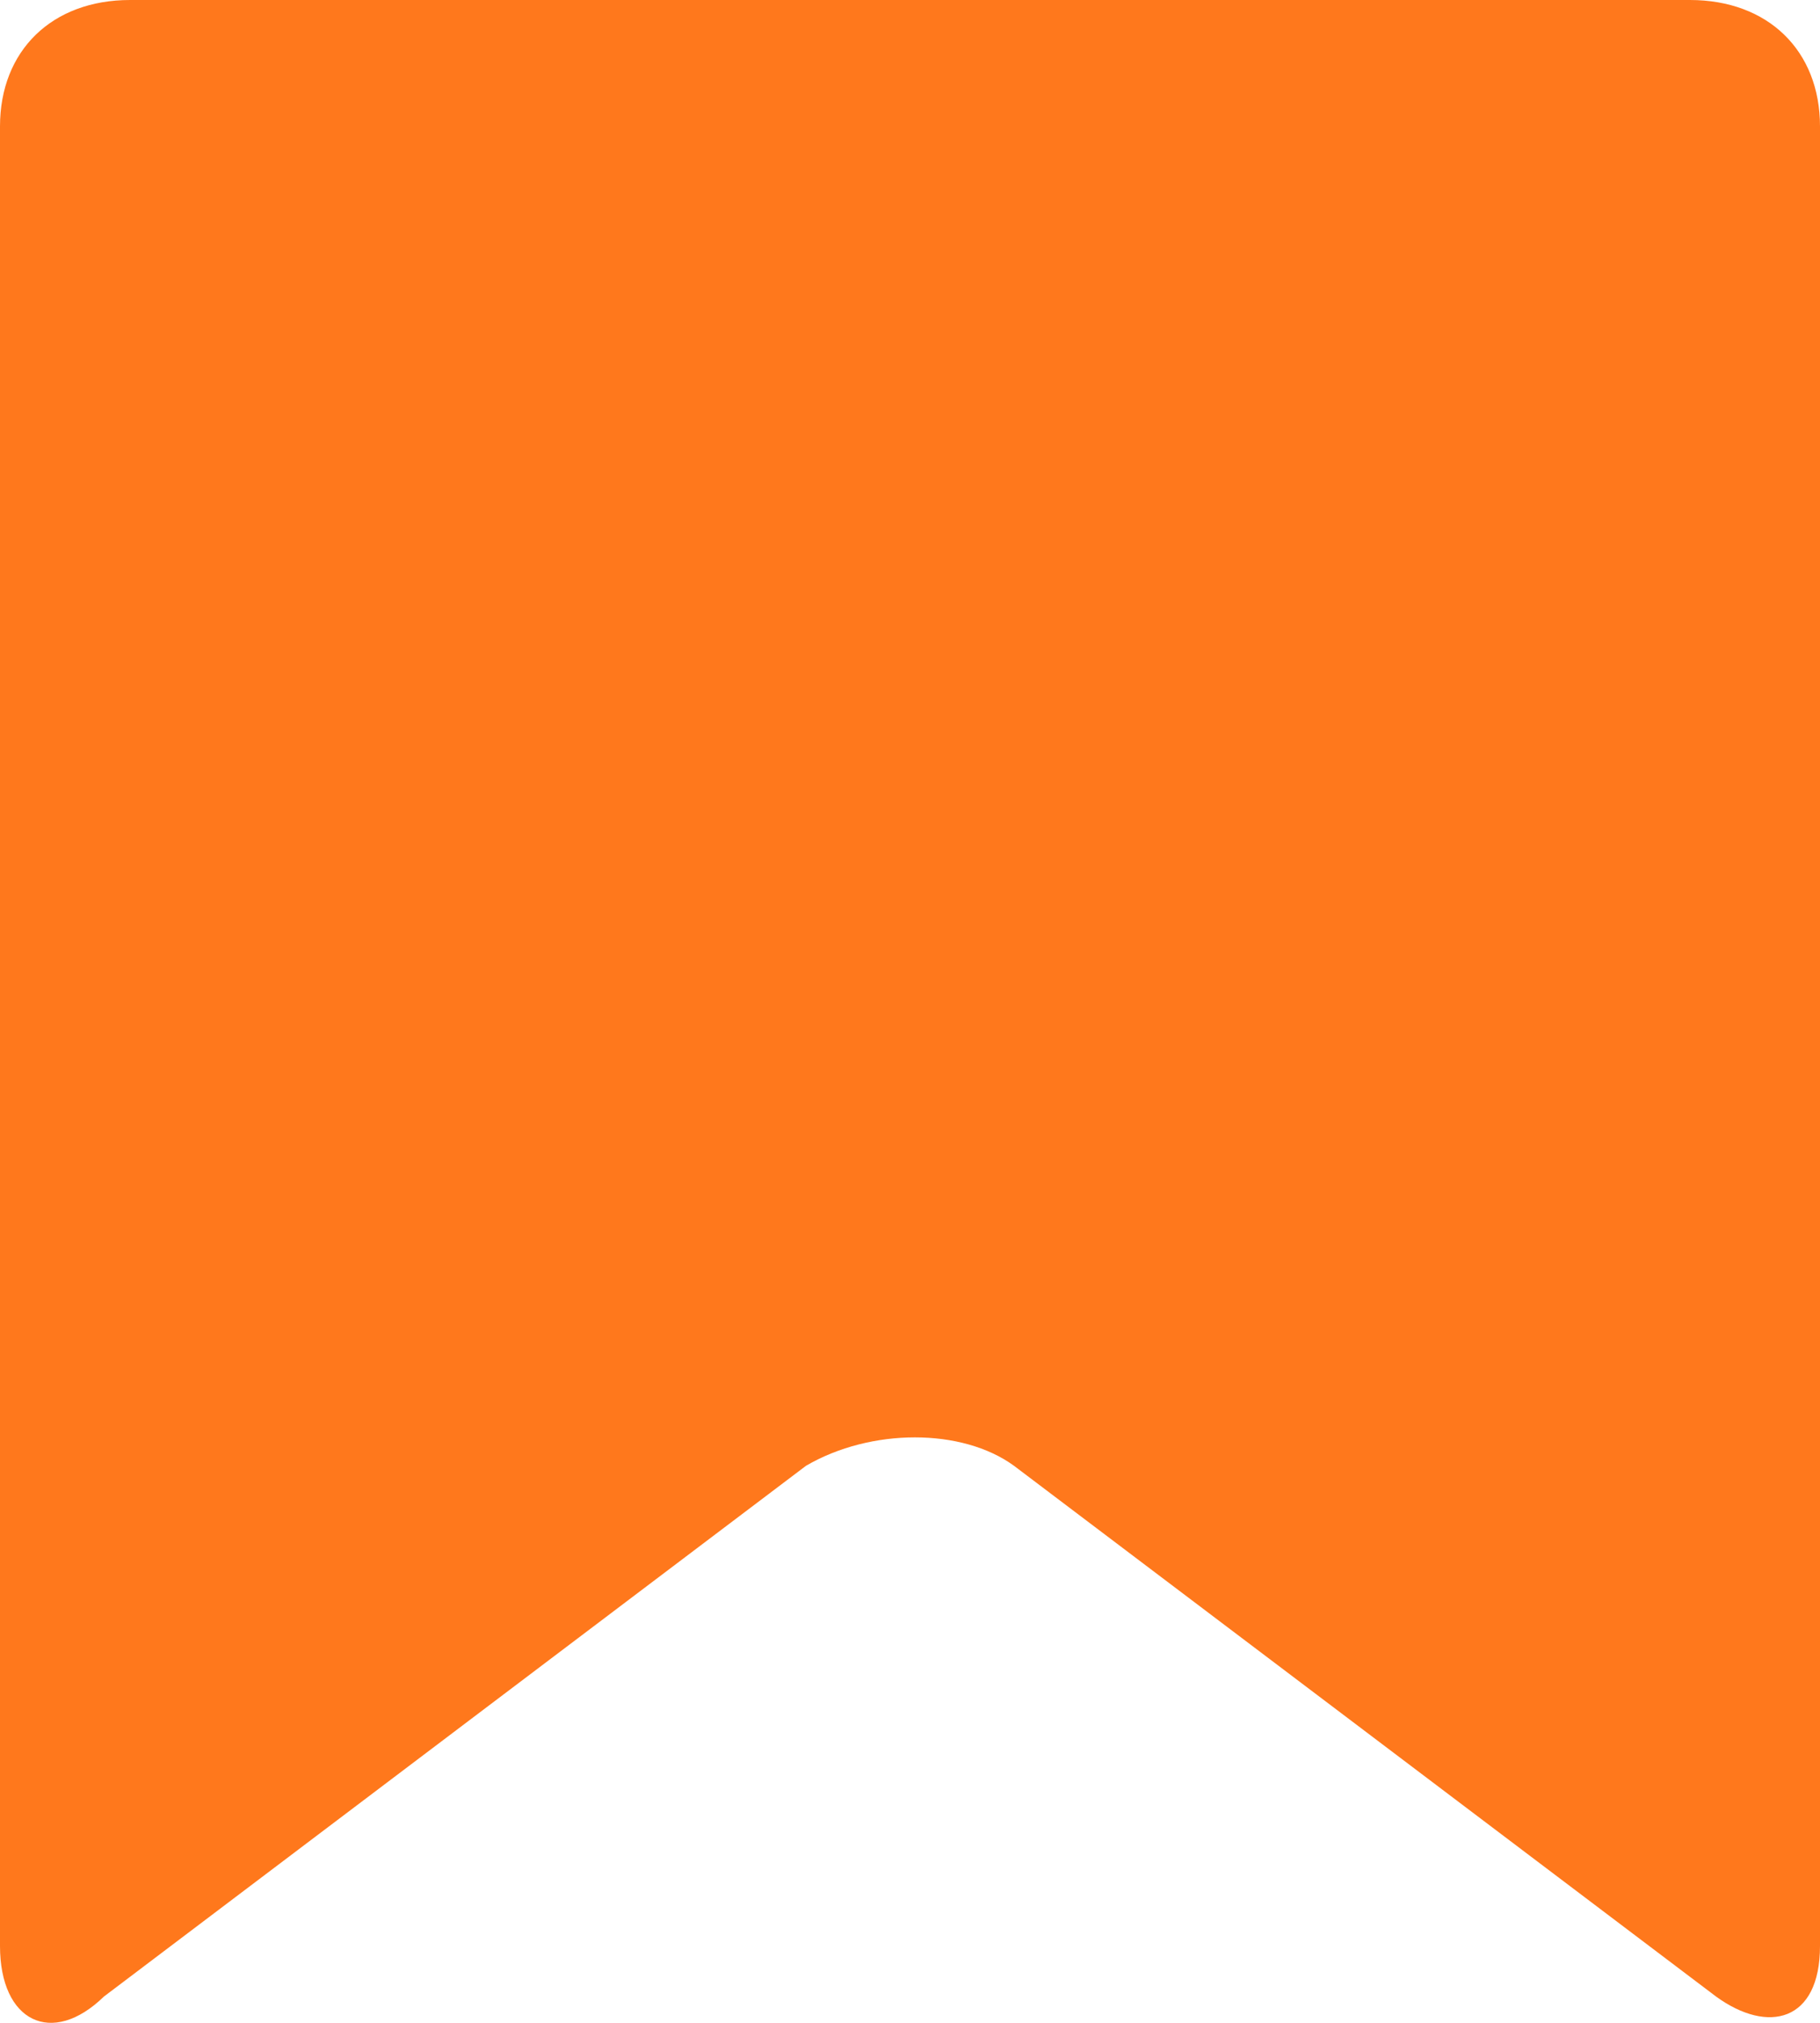 <svg width="9" height="10" viewBox="0 0 9 10" fill="none" xmlns="http://www.w3.org/2000/svg">
<path d="M0 0.625C0 0.25 0.257 0 0.643 0H8.357C8.743 0 9 0.25 9 0.625V9.62C9 9.995 8.743 10.057 8.486 9.87L5.014 7.246C4.757 7.059 4.307 7.059 3.986 7.246L0.514 9.87C0.257 10.12 0 9.995 0 9.62V0.625Z" fill="#FF781C"/>
</svg>
